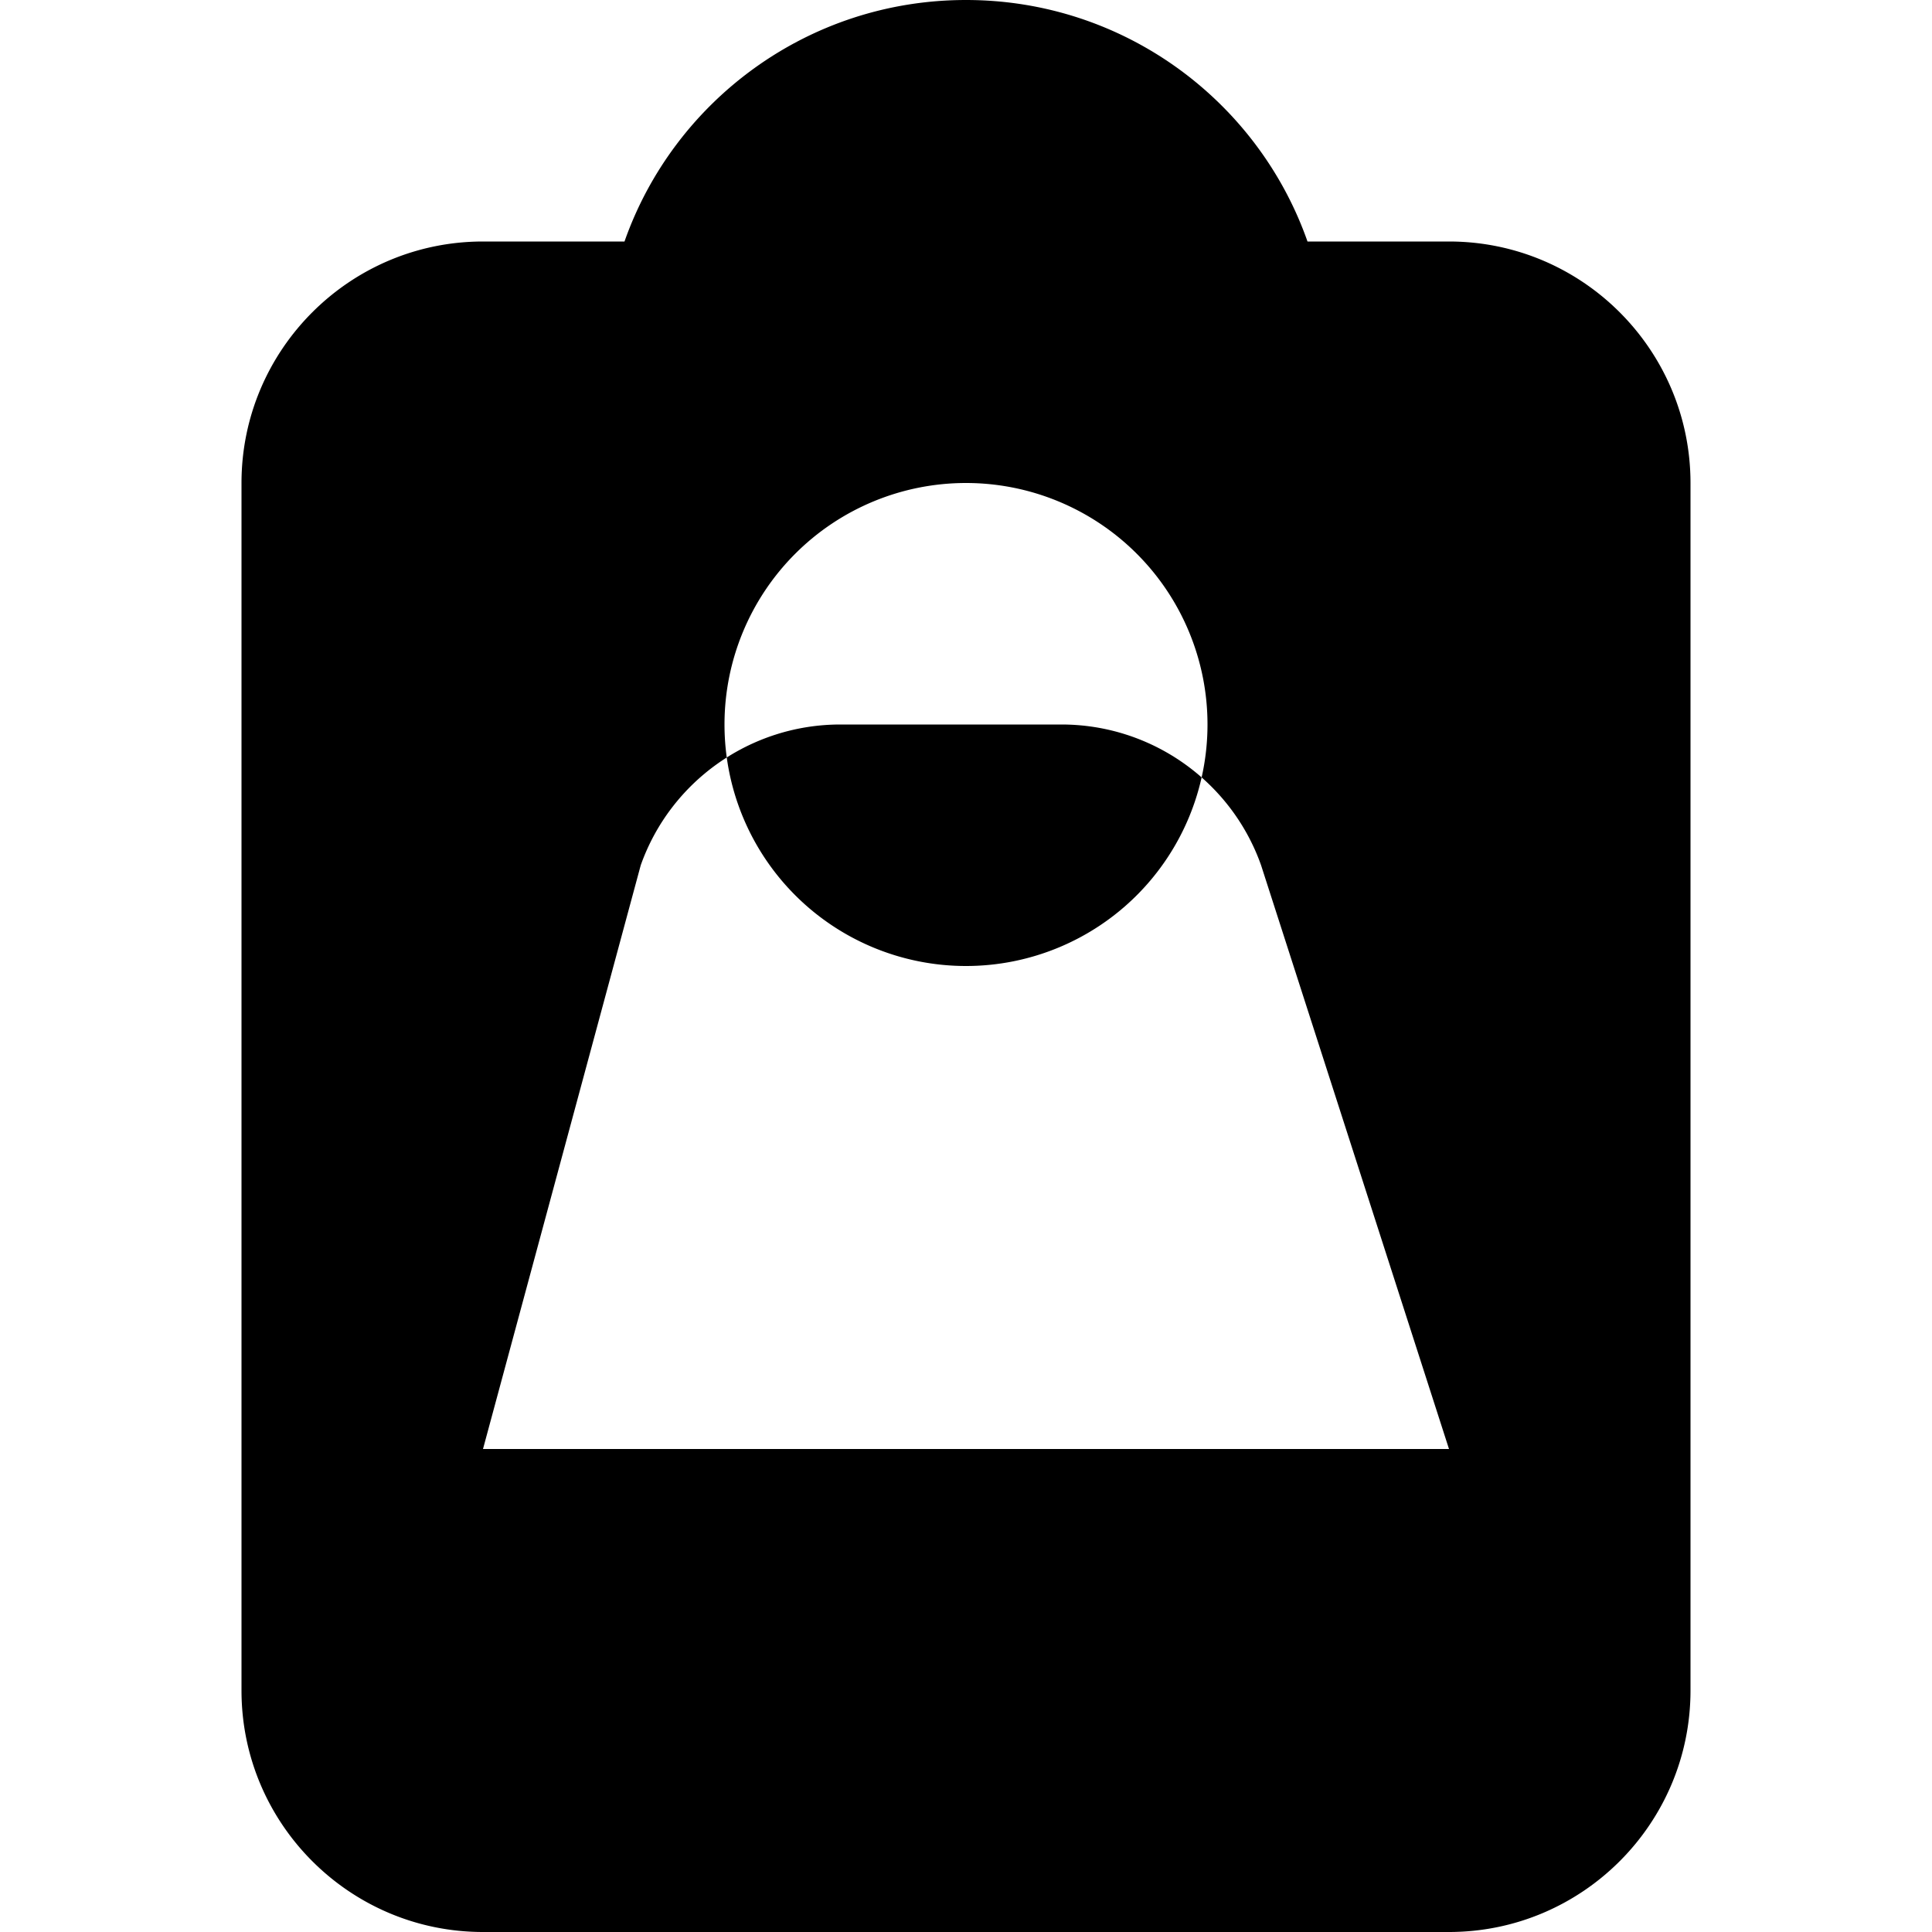 <svg xmlns="http://www.w3.org/2000/svg" viewBox="0 0 384 512" width="300" height="300">
  <path d="M192 0c-41.8 0-77.4 26.7-90.5 64H64C28.7 64 0 92.7 0 128V448c0 35.3 28.7 64 64 64H320c35.3 0 64-28.7 64-64V128c0-35.3-28.7-64-64-64H282.5C269.4 26.7 233.8 0 192 0zm0 128a64 64 0 1 1 0 128 64 64 0 1 1 0-128zM105.8 229.3c7.9-22.3 29.1-37.3 52.9-37.3h58.6c23.8 0 45 15 52.9 37.3L320 384H64L105.8 229.3z" fill="#000"/>
</svg> 